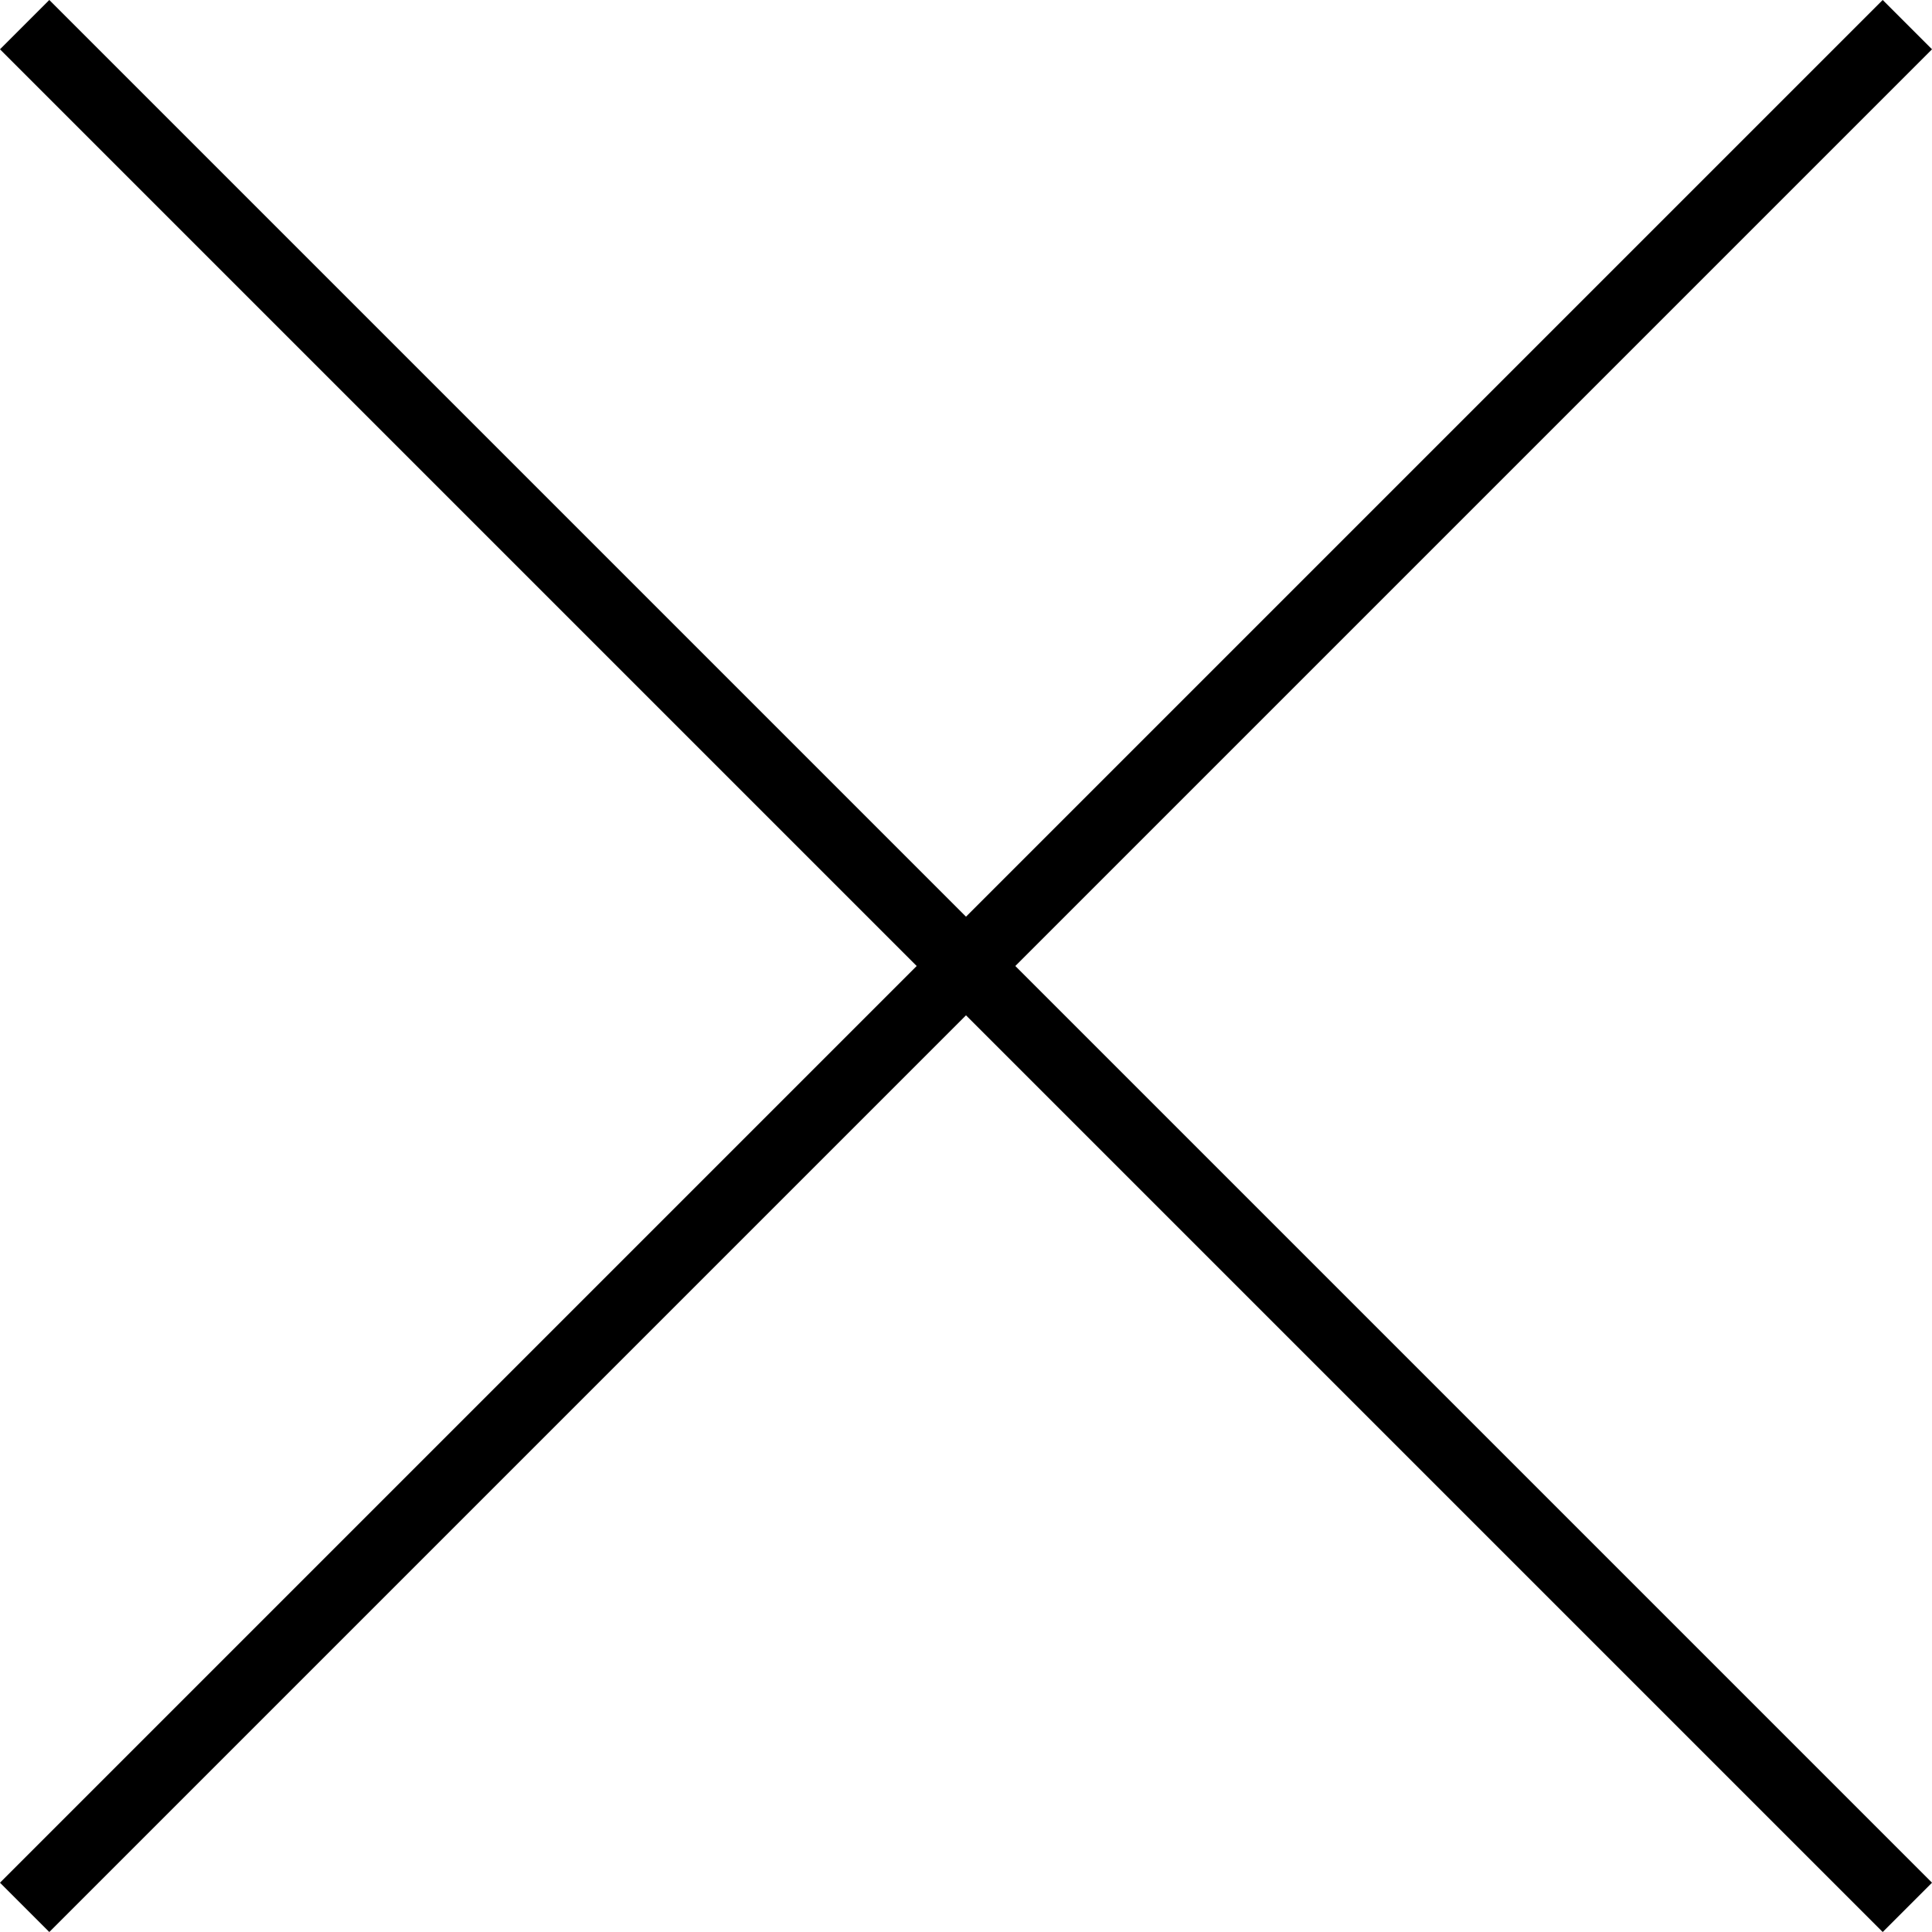 <?xml version="1.0" encoding="UTF-8"?><svg id="a" xmlns="http://www.w3.org/2000/svg" viewBox="0 0 83.12 83.12"><defs><style>.b{fill:#fff;stroke:#000;stroke-miterlimit:10;stroke-width:3px;}</style></defs><line class="b" x1="82.06" y1="1.06" x2="1.06" y2="82.06"/><line class="b" x1="1.06" y1="1.06" x2="82.06" y2="82.06"/></svg>